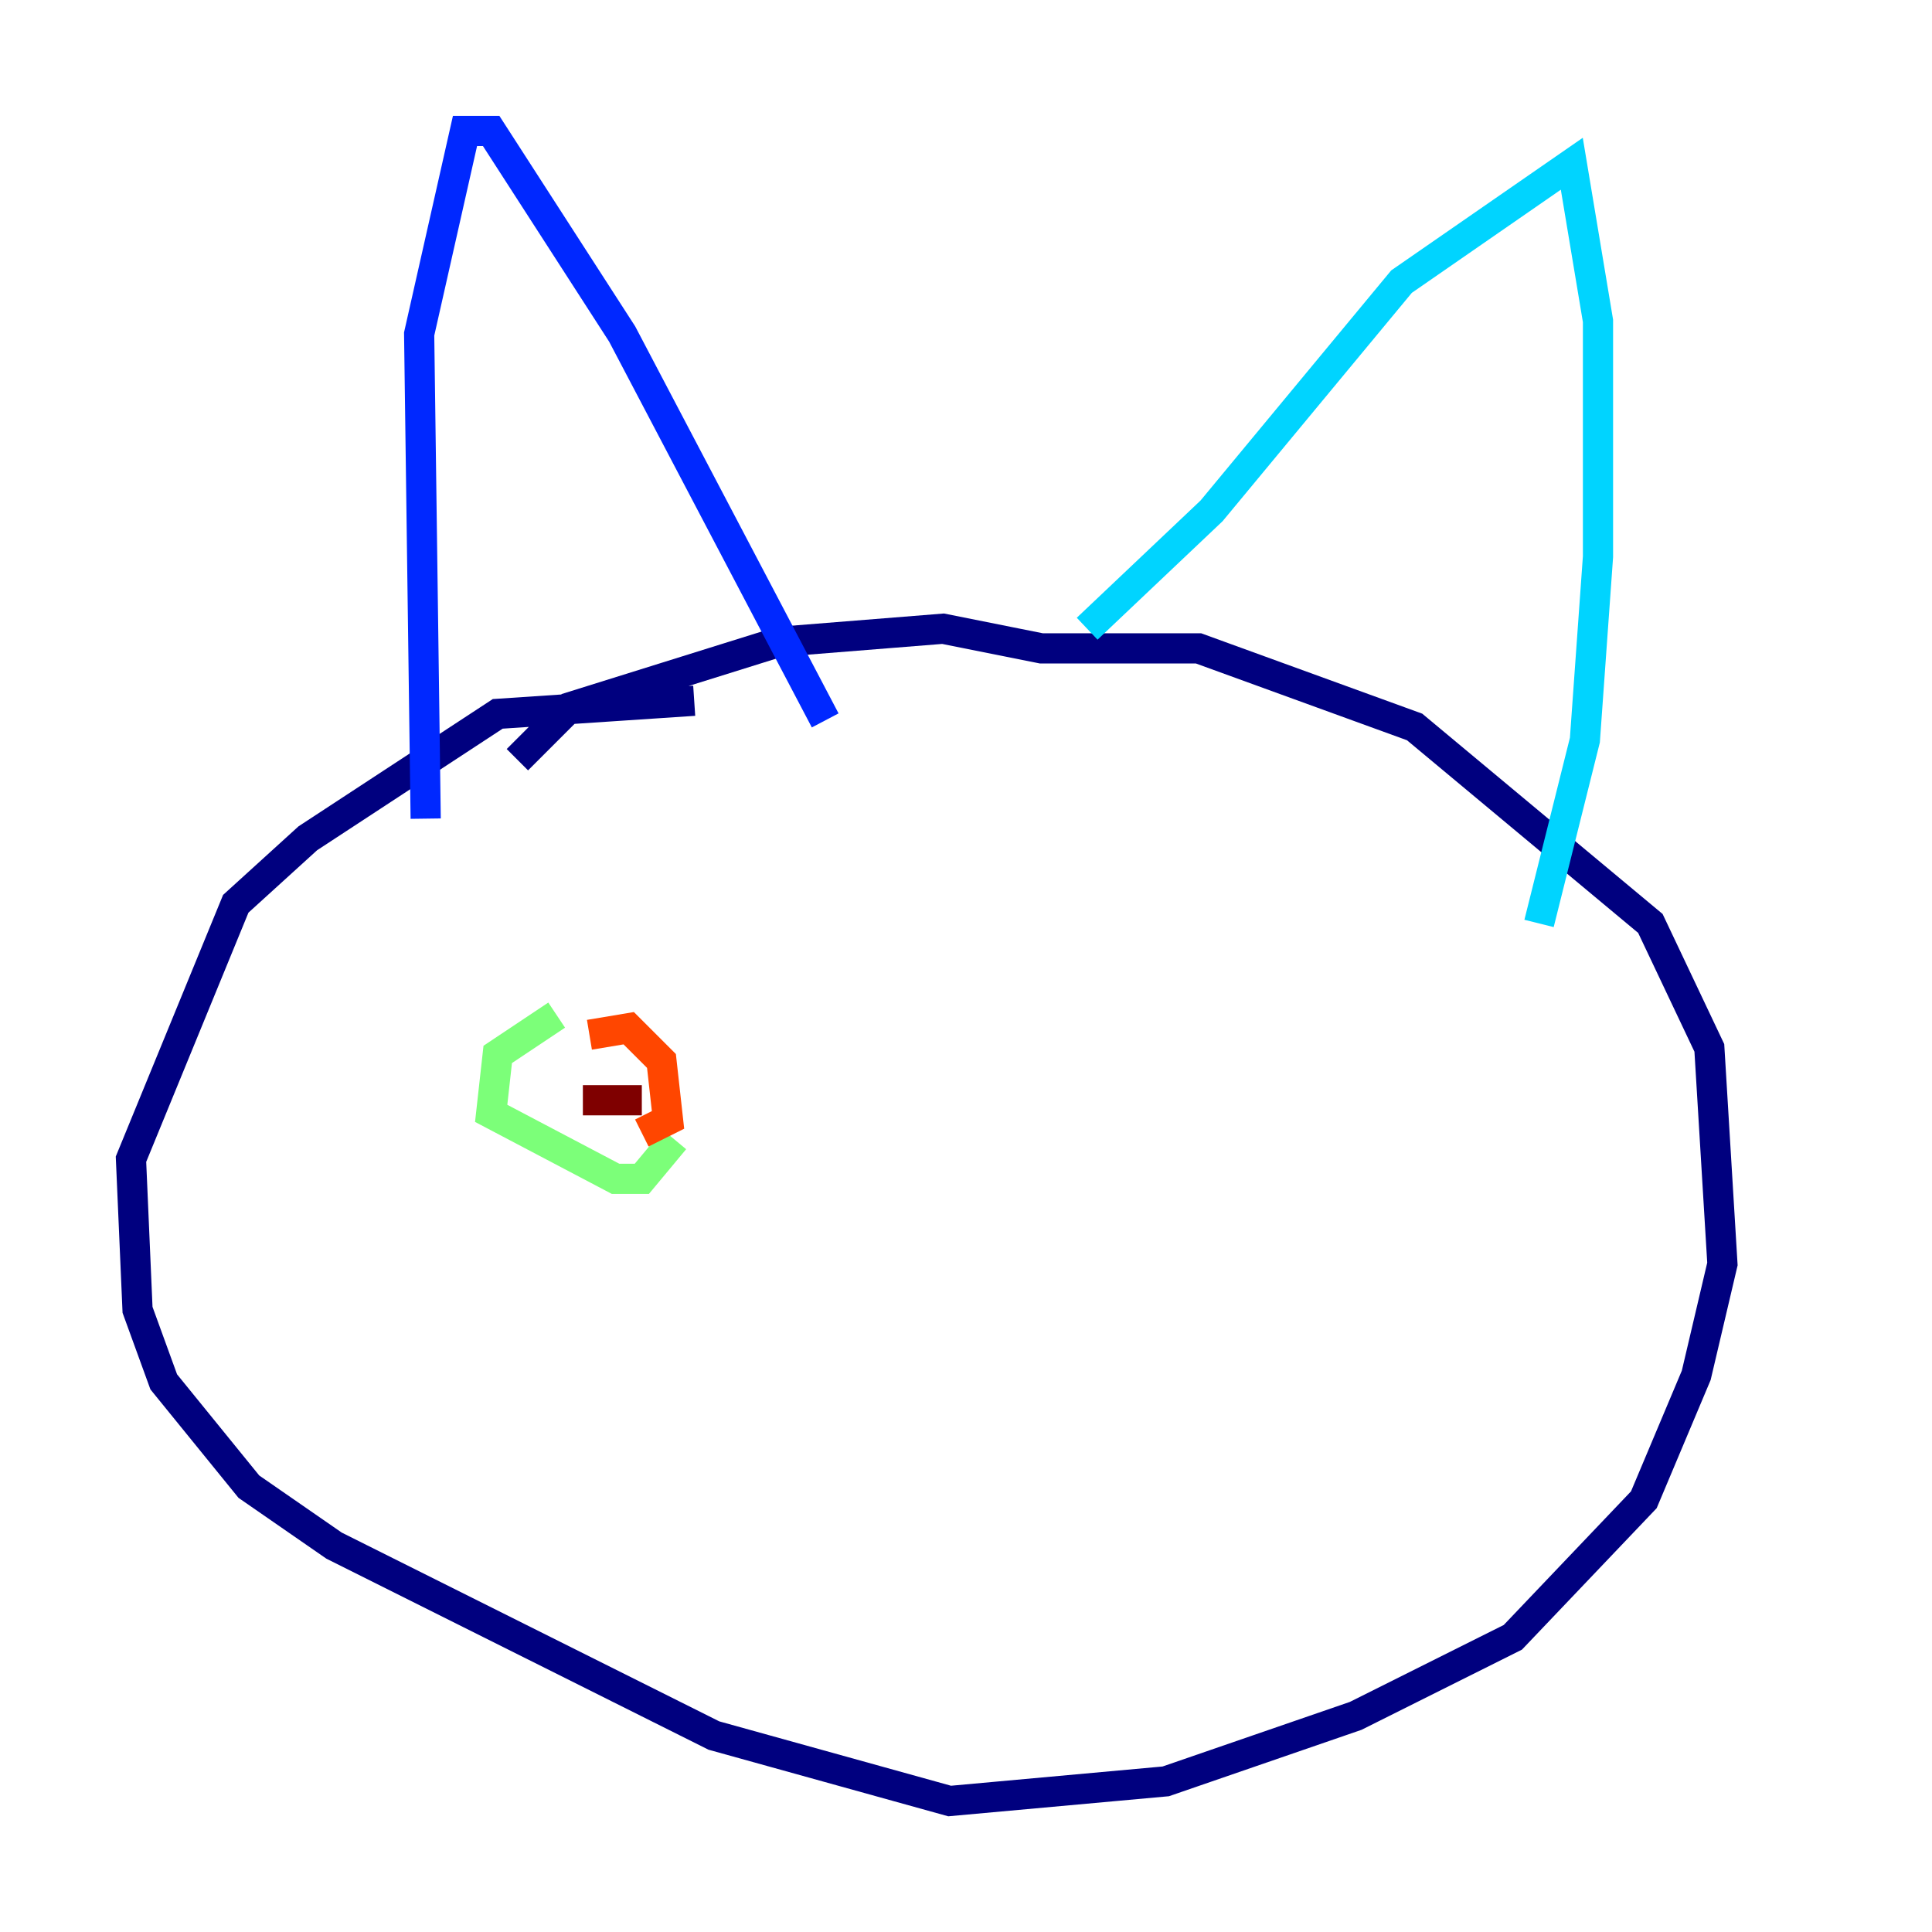 <?xml version="1.0" encoding="utf-8" ?>
<svg baseProfile="tiny" height="128" version="1.2" viewBox="0,0,128,128" width="128" xmlns="http://www.w3.org/2000/svg" xmlns:ev="http://www.w3.org/2001/xml-events" xmlns:xlink="http://www.w3.org/1999/xlink"><defs /><polyline fill="none" points="45.993,46.427 32.976,47.295 20.393,55.539 15.62,59.878 8.678,76.8 9.112,86.78 10.848,91.552 16.488,98.495 22.129,102.4 47.295,114.983 62.915,119.322 77.234,118.02 89.817,113.681 100.231,108.475 108.909,99.363 112.38,91.119 114.115,83.742 113.248,69.424 109.342,61.18 93.722,48.163 79.403,42.956 68.99,42.956 62.481,41.654 51.634,42.522 37.749,46.861 34.278,50.332" stroke="#00007f" stroke-width="2" /><polyline fill="none" points="28.203,54.237 27.77,22.129 30.807,8.678 32.542,8.678 41.22,22.129 54.671,47.729" stroke="#0028ff" stroke-width="2" /><polyline fill="none" points="72.027,41.654 80.271,33.844 92.854,18.658 104.136,10.848 105.871,21.261 105.871,36.881 105.003,49.031 101.966,61.18" stroke="#00d4ff" stroke-width="2" /><polyline fill="none" points="36.881,67.254 32.976,69.858 32.542,73.763 40.786,78.102 42.522,78.102 44.691,75.498" stroke="#7cff79" stroke-width="2" /><polyline fill="none" points="39.919,71.593 39.919,71.593" stroke="#ffe500" stroke-width="2" /><polyline fill="none" points="39.051,68.556 41.654,68.122 43.824,70.291 44.258,74.197 42.522,75.064" stroke="#ff4600" stroke-width="2" /><polyline fill="none" points="38.617,72.895 42.522,72.895" stroke="#7f0000" stroke-width="2" /></svg>